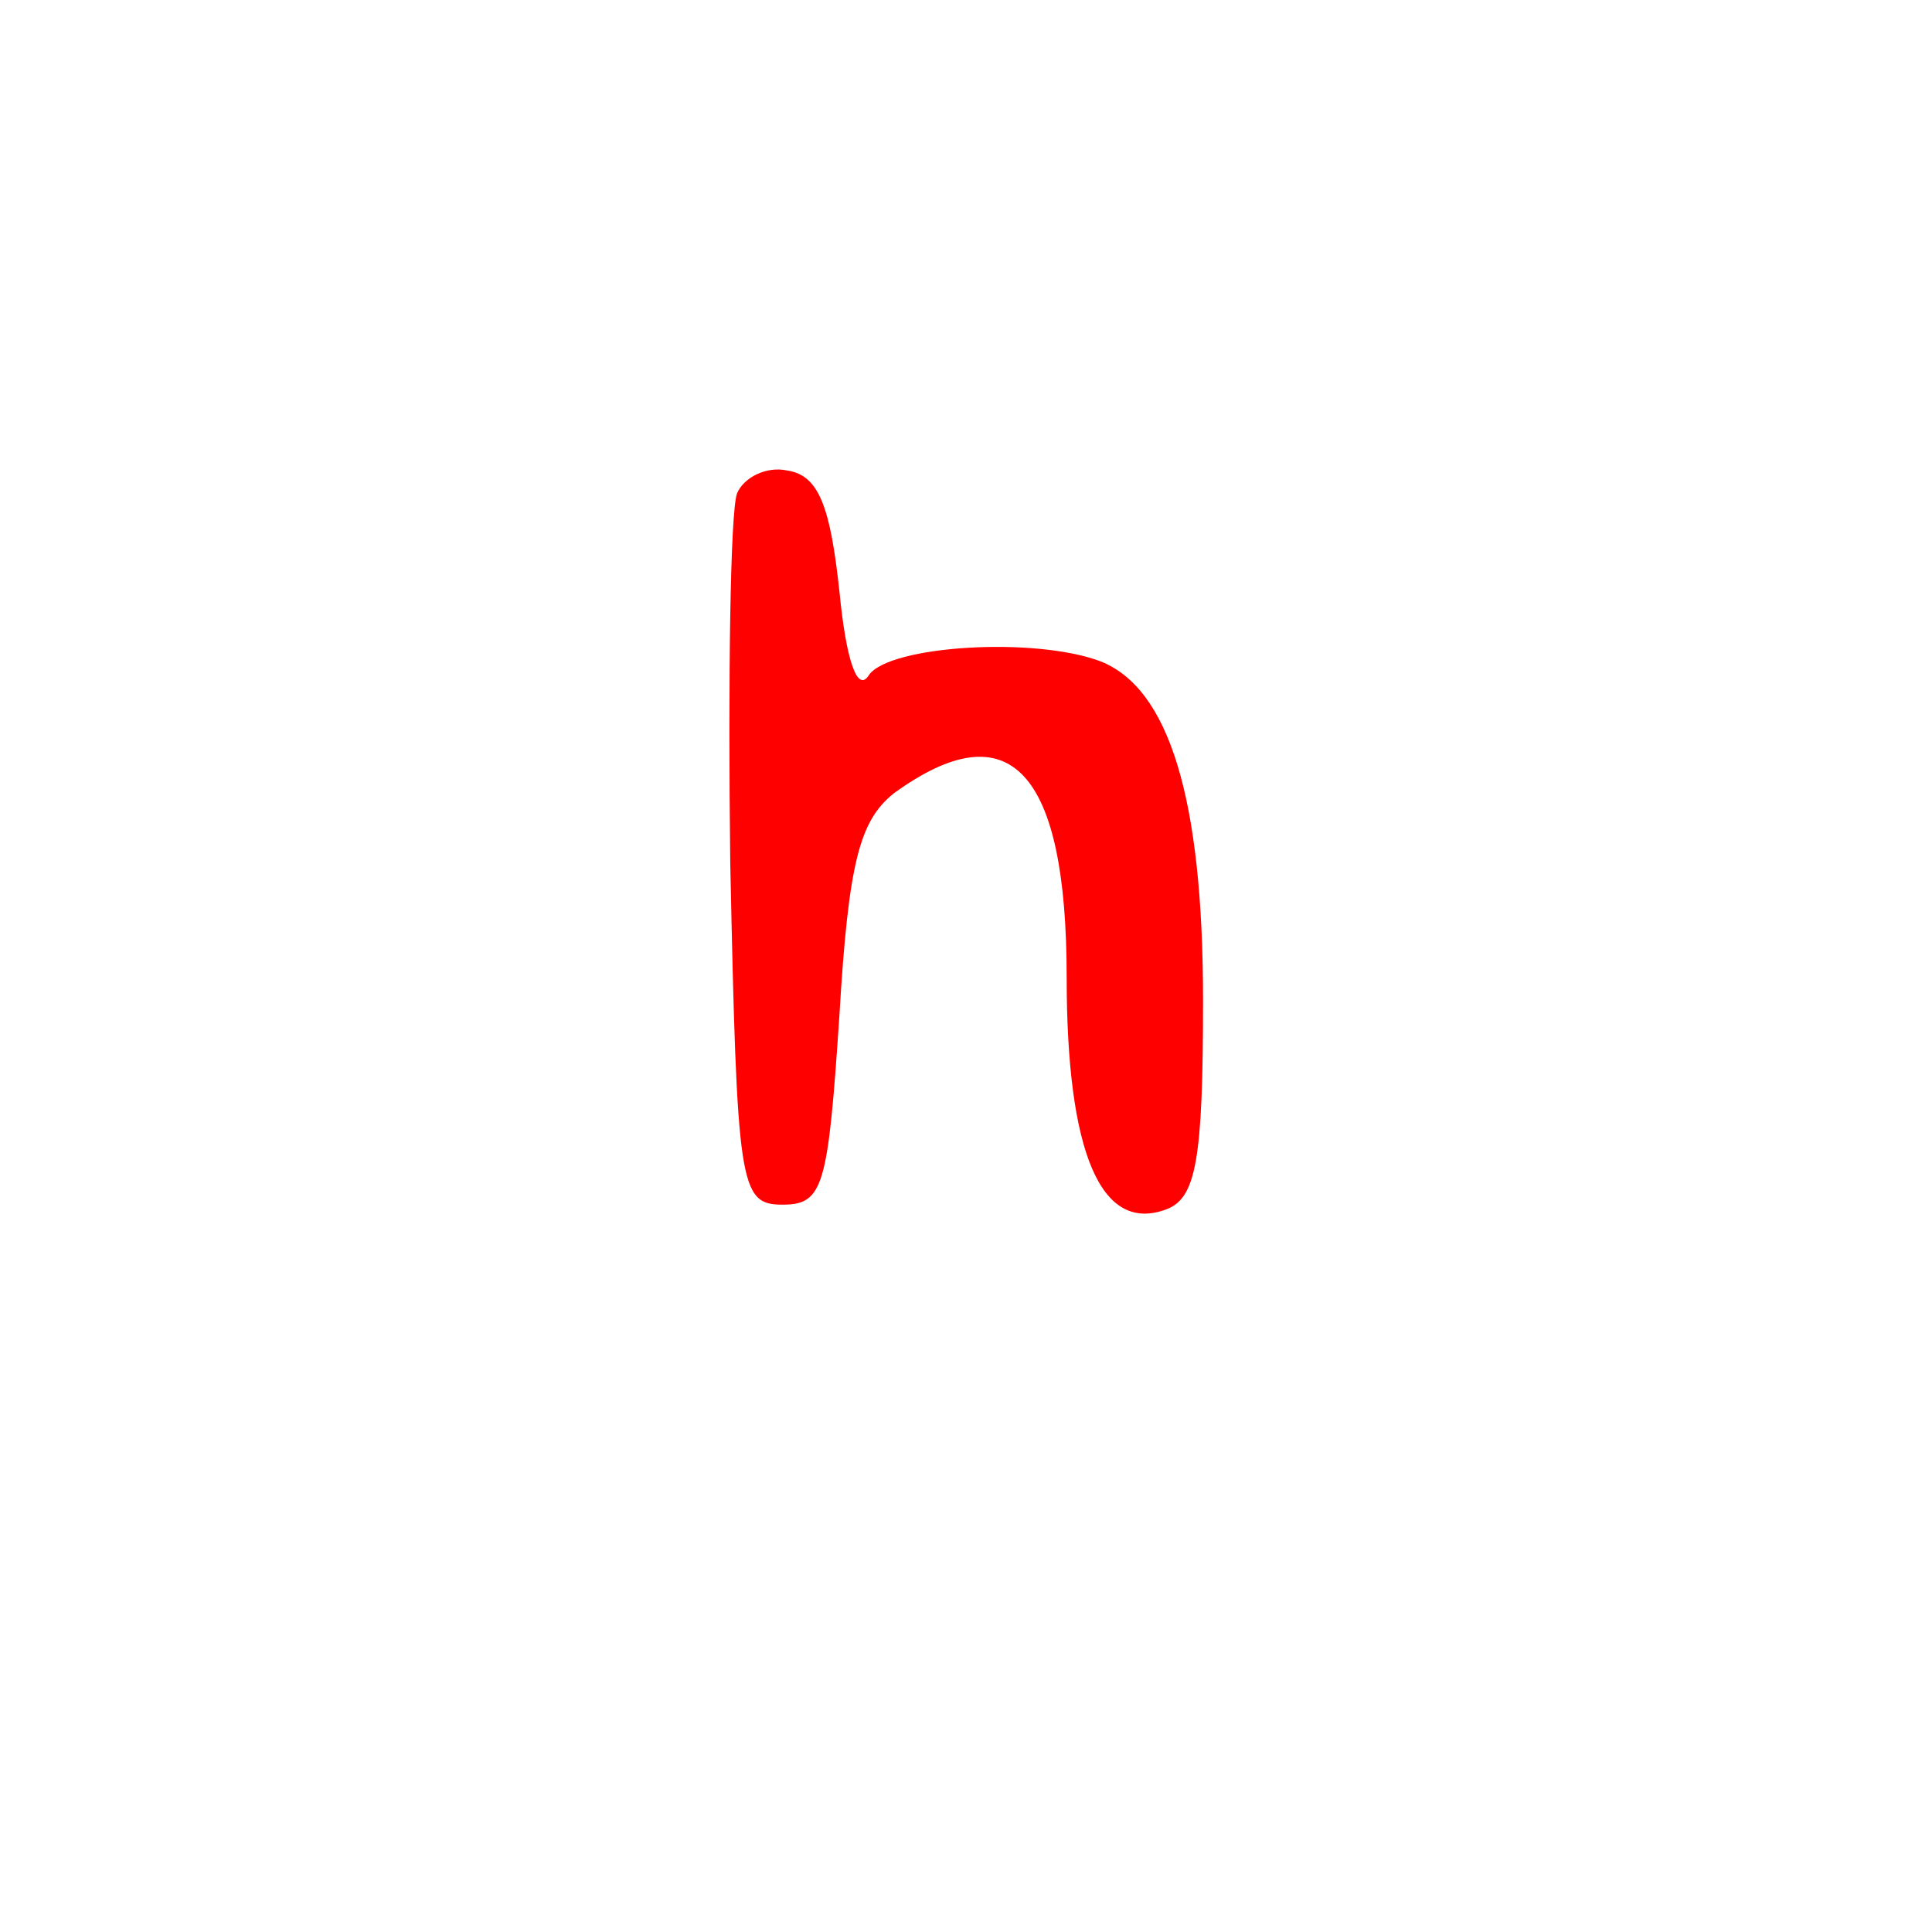 <svg version="1.1" xmlns="http://www.w3.org/2000/svg" xmlns:xlink="http://www.w3.org/1999/xlink" width="85" height="85" viewBox="0,0,85,85"><g transform="translate(-197.5,-137.5)"><g data-paper-data="{&quot;isPaintingLayer&quot;:true}" fill-rule="nonzero" stroke="none" stroke-linecap="butt" stroke-linejoin="miter" stroke-miterlimit="10" stroke-dasharray="" stroke-dashoffset="0" style="mix-blend-mode: normal"><path d="M197.5,222.5v-85h85v85z" fill="none" stroke-width="0"/><path d="M232.129,158.2c1.4,0.2 1.9,1.6 2.3,5.3c0.3,3.1 0.8,4.5 1.3,3.7c0.9,-1.3 7.3,-1.7 10.2,-0.6c3,1.2 4.5,6 4.5,14.9c0,7 -0.3,8.7 -1.6,9.2c-2.9,1.1 -4.4,-2.5 -4.4,-10.2c0,-9.1 -2.5,-11.8 -7.6,-8.1c-1.5,1.2 -2,3 -2.4,9.8c-0.5,7.5 -0.7,8.3 -2.5,8.3c-1.9,0 -2,-0.8 -2.3,-15c-0.1,-8.2 0,-15.5 0.3,-16.3c0.3,-0.7 1.3,-1.2 2.2,-1z" fill="#ff0000" stroke-width="1"/></g></g></svg>